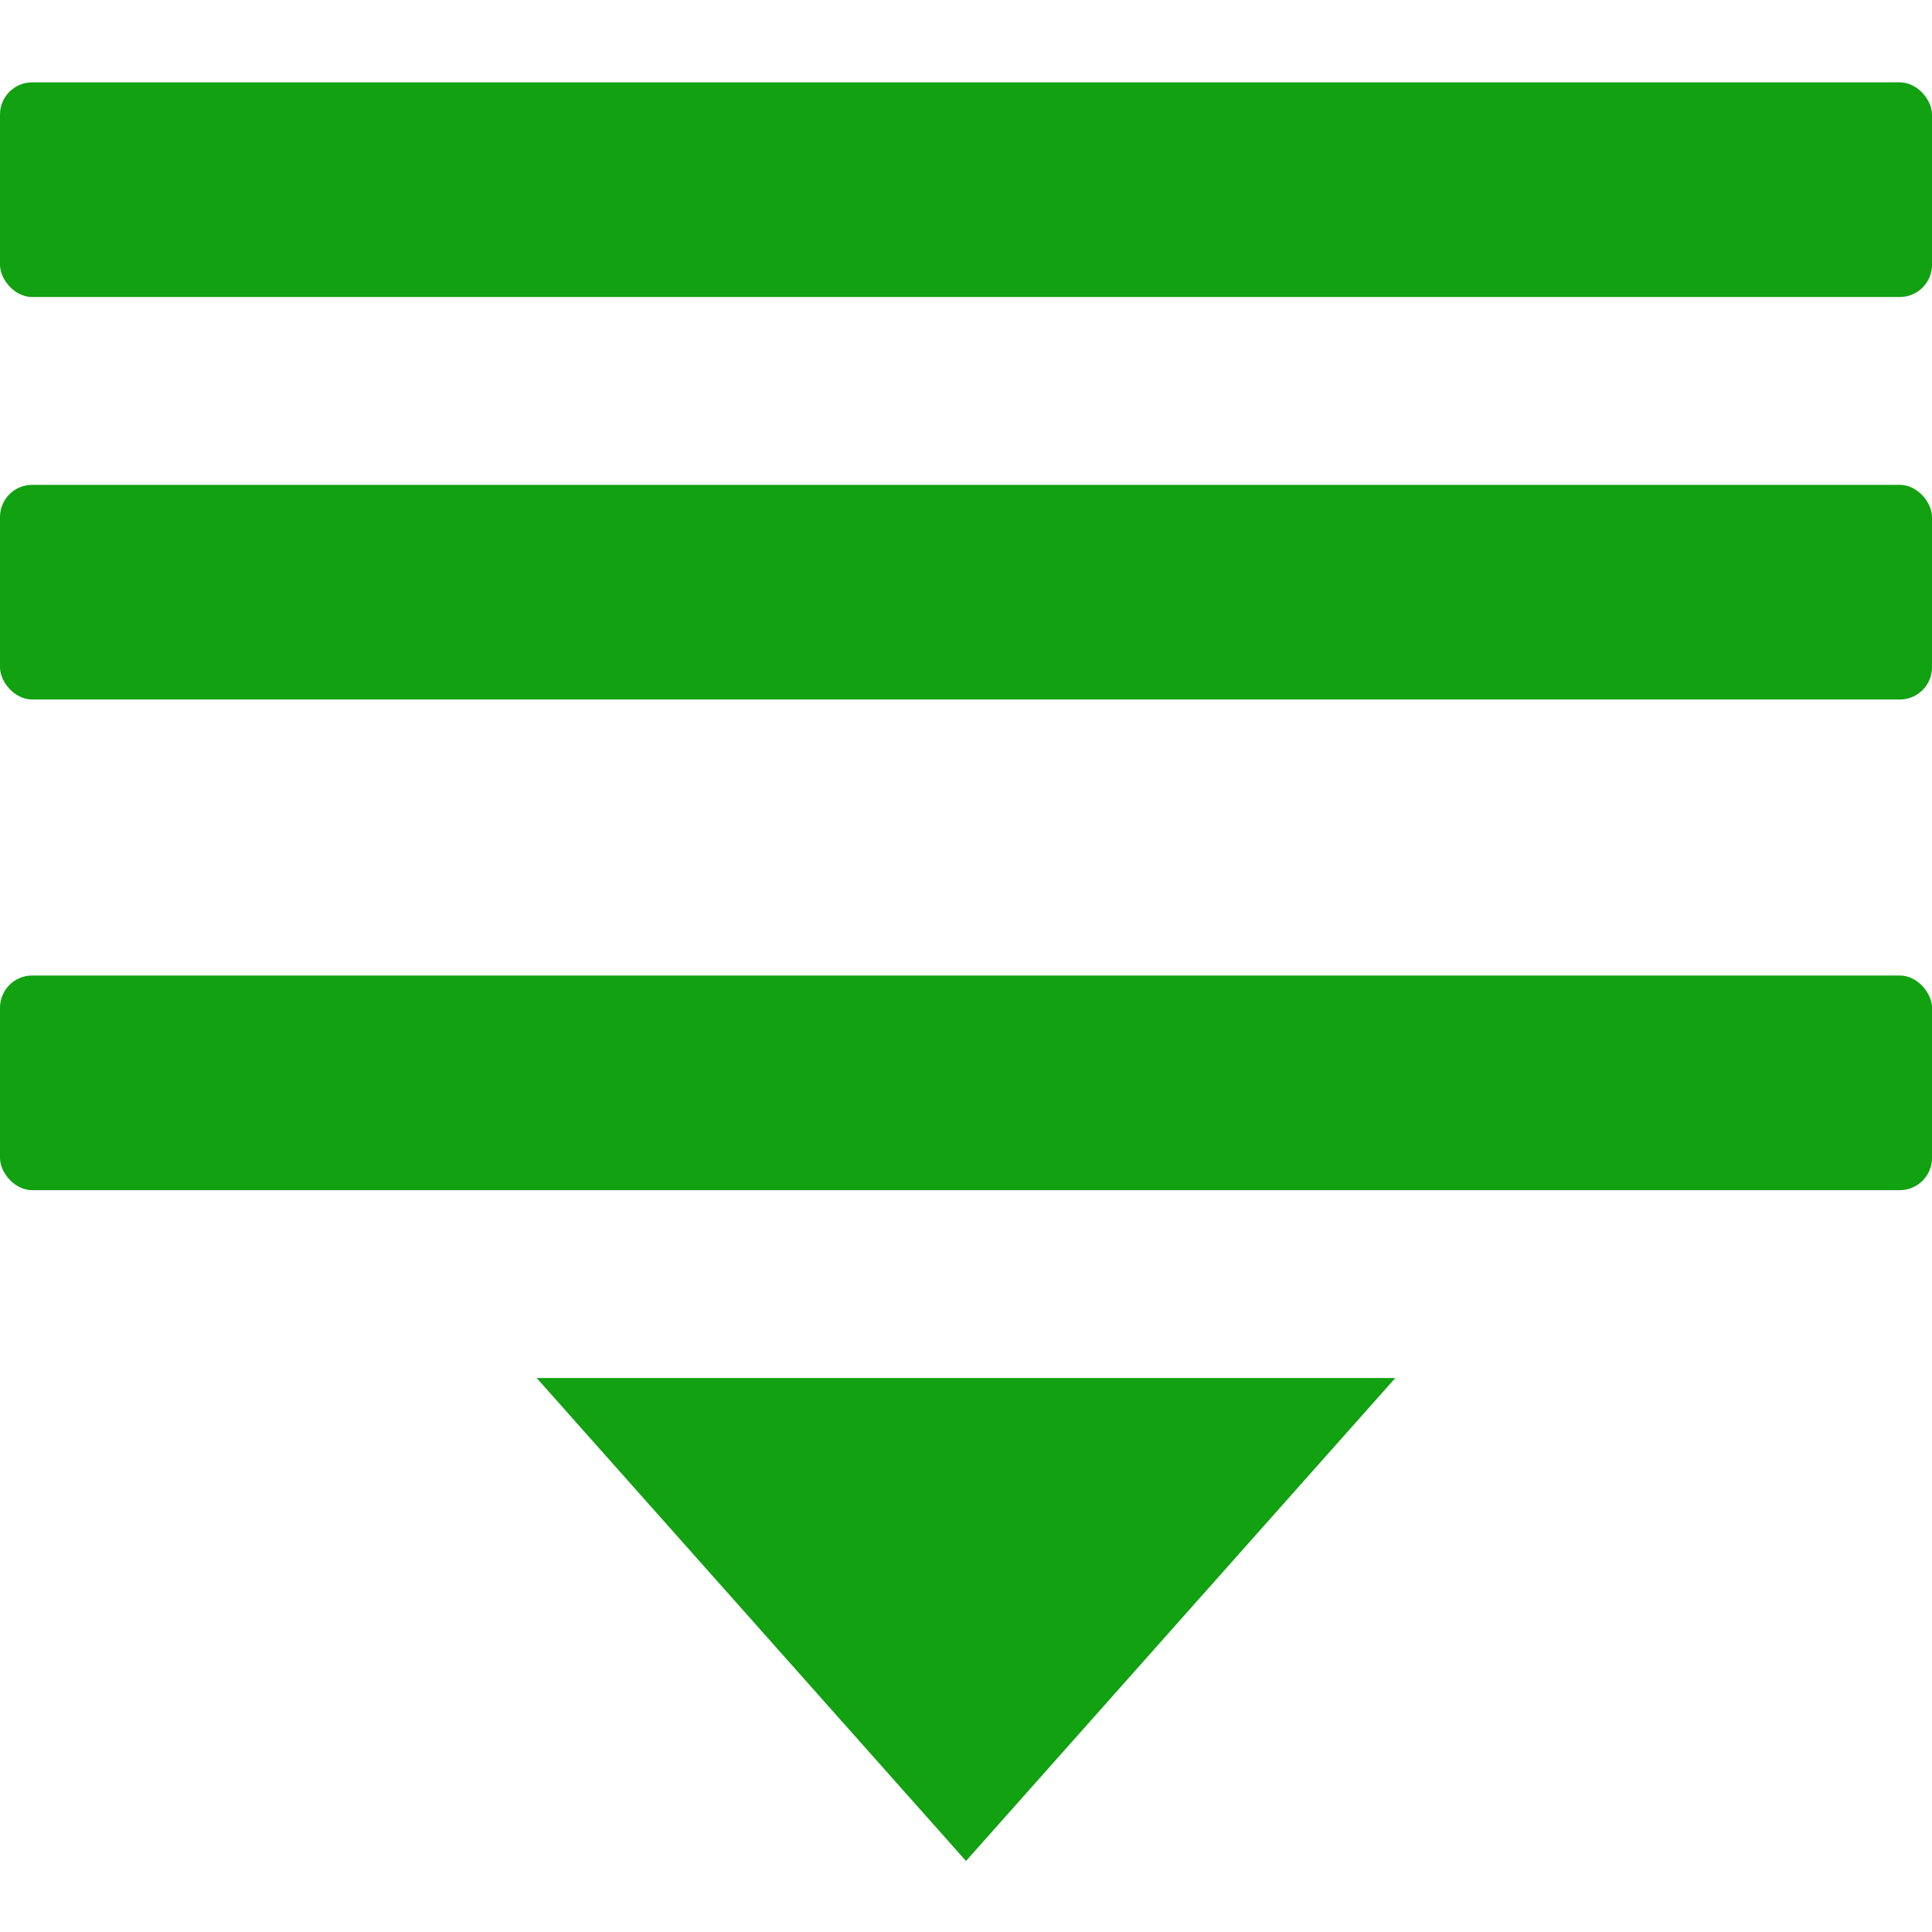 <?xml version="1.0" encoding="UTF-8"?>
<svg width="300px" height="300px" viewBox="0 0 300 300" version="1.1" xmlns="http://www.w3.org/2000/svg" xmlns:xlink="http://www.w3.org/1999/xlink">
    <!-- Generator: Sketch 51.2 (57519) - http://www.bohemiancoding.com/sketch -->
    <title>icon</title>
    <desc>Created with Sketch.</desc>
    <defs></defs>
    <g id="icon" stroke="none" stroke-width="1" fill="none" fill-rule="evenodd">
        <g id="Group-4-Copy-4" transform="translate(0, 11)" fill="#11A111" fill-rule="nonzero">
            <rect id="Rectangle-2-Copy-5" x="0" y="64.286" width="300" height="33.333" rx="5"></rect>
            <rect id="Rectangle-2-Copy-8" x="0" y="1.786" width="300" height="33.333" rx="5"></rect>
            <rect id="Rectangle-2-Copy-6" x="0" y="140.476" width="300" height="33.333" rx="5"></rect>
            <polygon id="Shape-Copy-8" transform="translate(150, 240.476) rotate(-270) translate(-150, -240.476) " points="112.5 173.81 112.5 307.143 187.5 240.476"></polygon>
        </g>
    </g>
</svg>